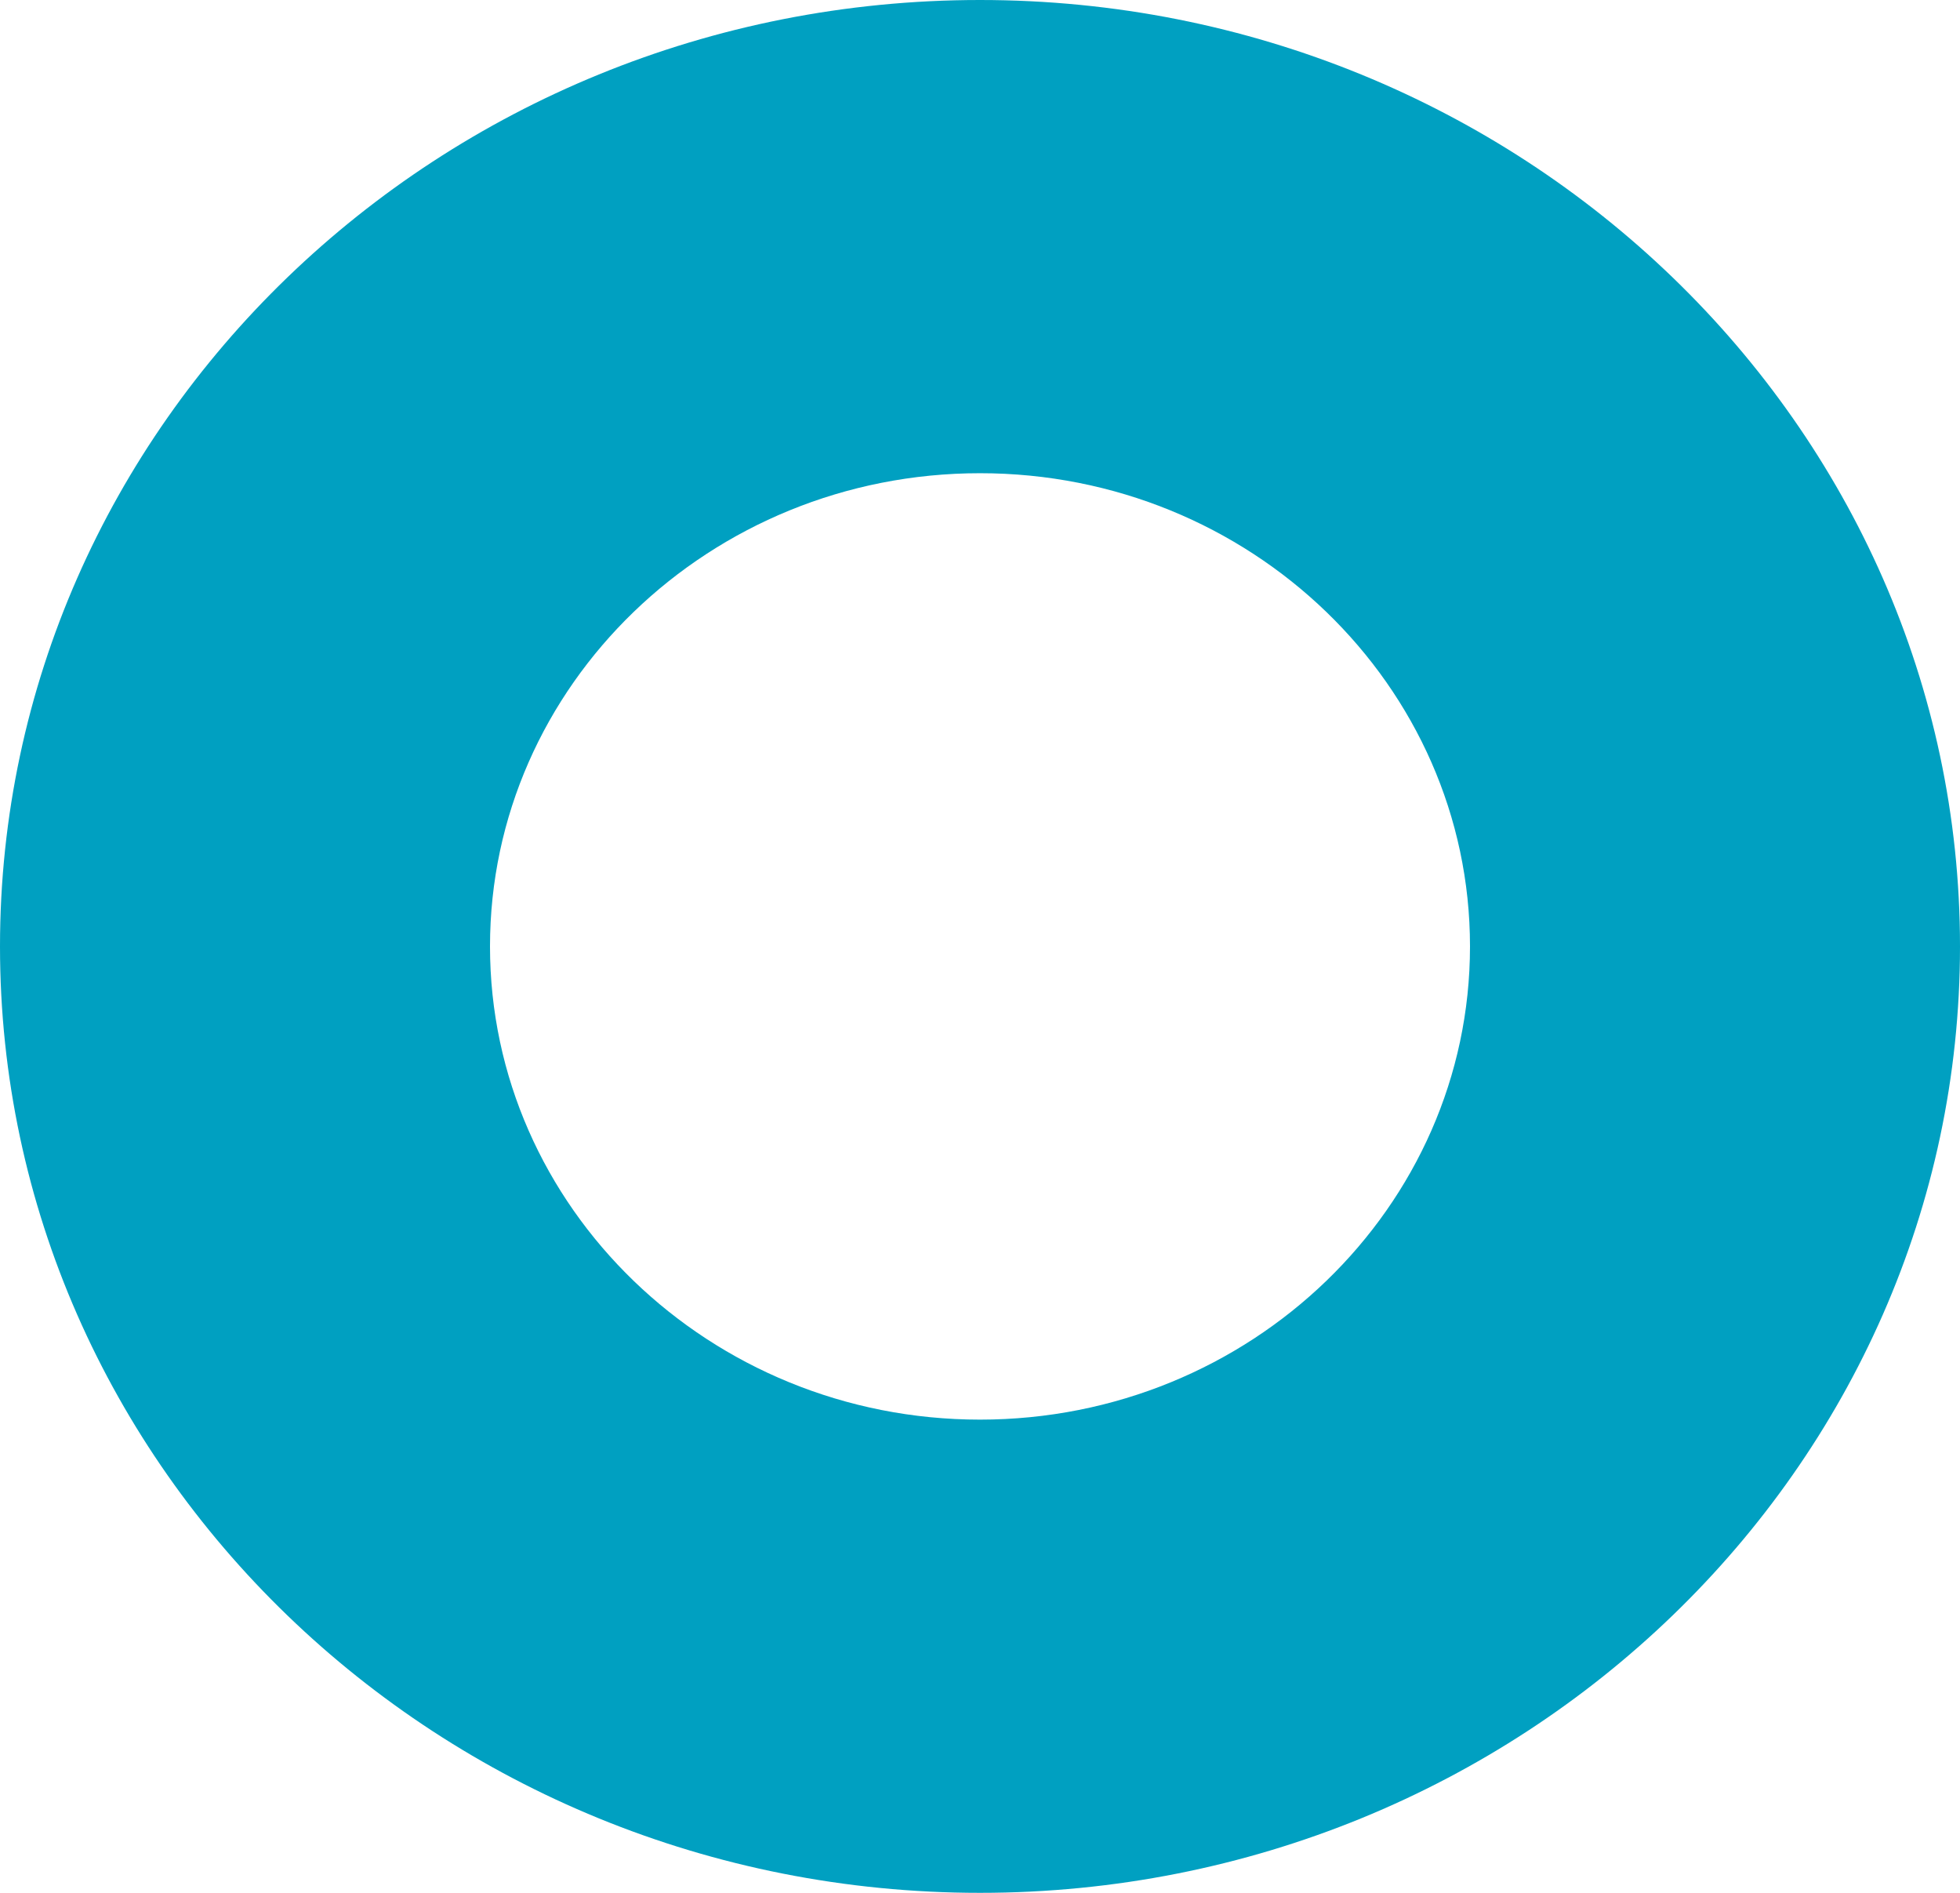 <svg width="29" height="28" viewBox="0 0 29 28" fill="none" xmlns="http://www.w3.org/2000/svg">
<path d="M14.5 28C22.497 28 29 21.721 29 14C29 6.279 22.497 0 14.5 0C6.503 0 0 6.279 0 14C0 21.721 6.503 28 14.5 28ZM14.5 7C18.498 7 21.75 10.139 21.75 14C21.75 17.86 18.498 21 14.5 21C10.502 21 7.25 17.86 7.25 14C7.25 10.139 10.502 7 14.5 7Z" fill="#00A0C1"/>
</svg>
